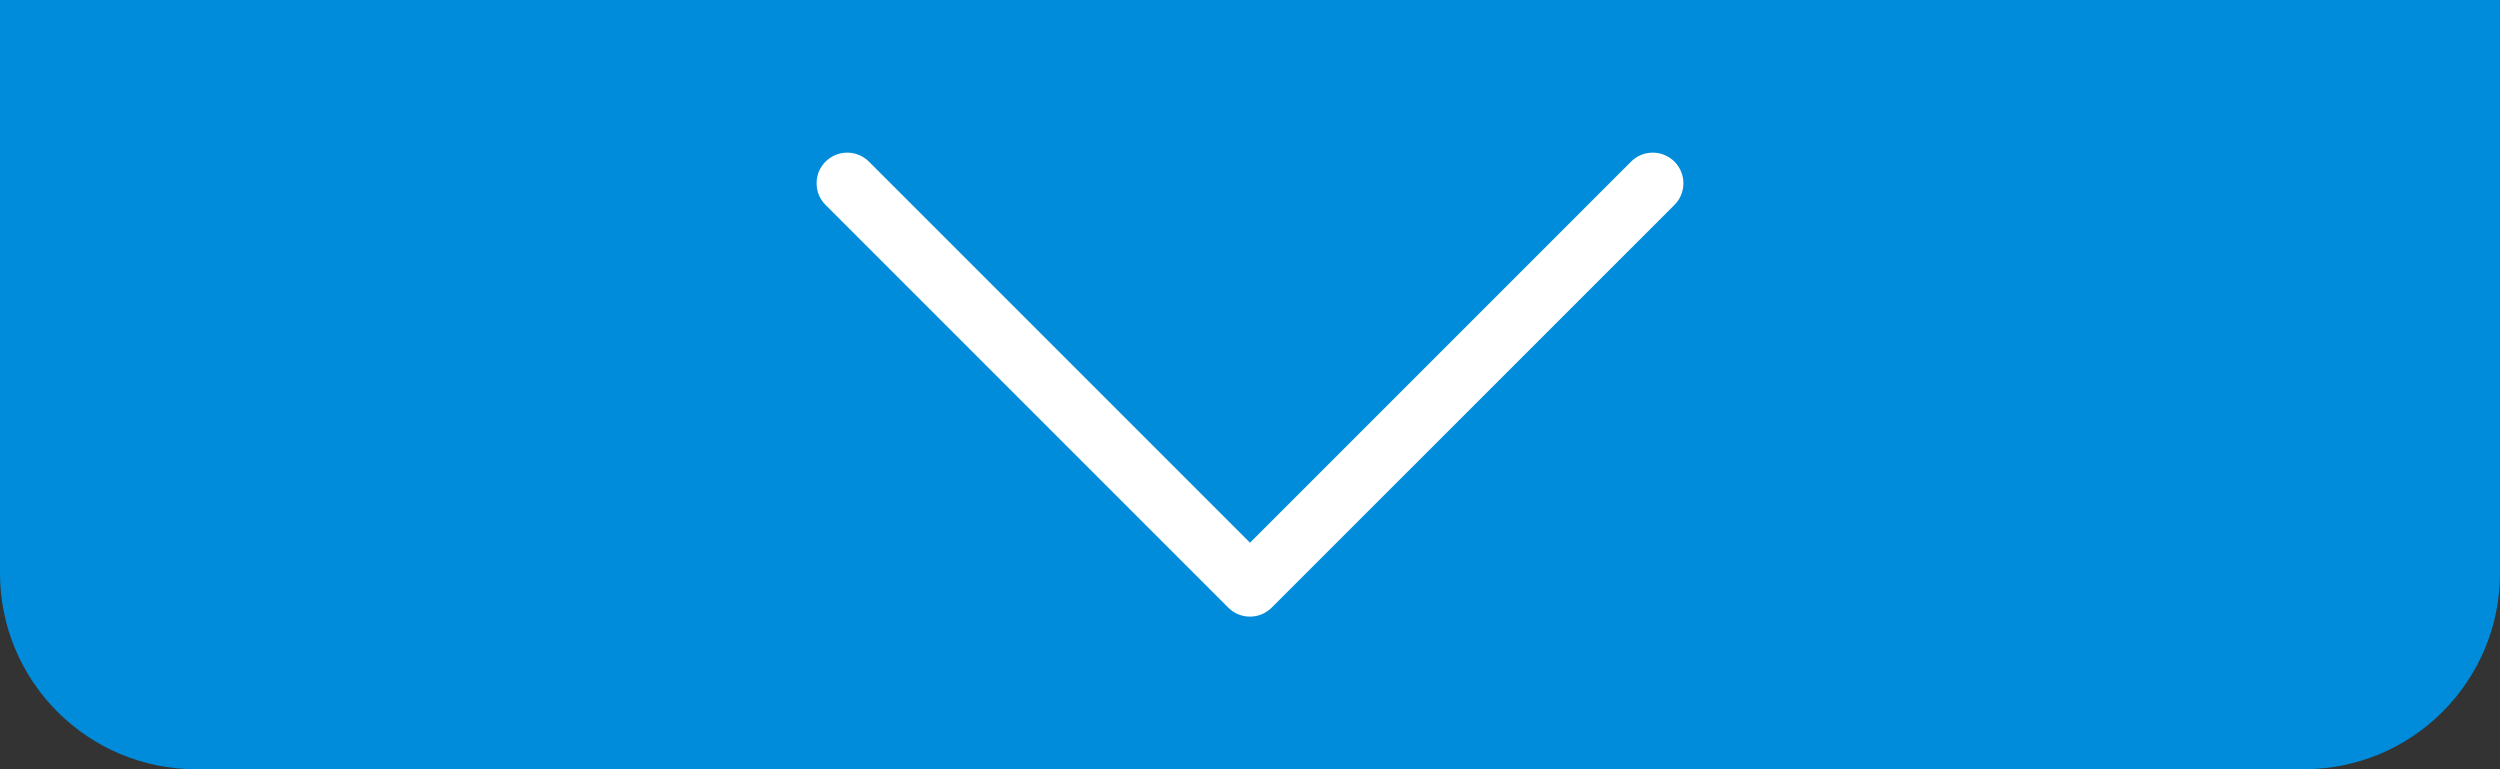 <?xml version="1.0" encoding="utf-8"?>
<!-- Generator: Adobe Illustrator 23.1.0, SVG Export Plug-In . SVG Version: 6.00 Build 0)  -->
<svg version="1.1" id="레이어_1" xmlns="http://www.w3.org/2000/svg" xmlns:xlink="http://www.w3.org/1999/xlink" x="0px"
	 y="0px" viewBox="0 0 65 20" style="enable-background:new 0 0 65 20;" xml:space="preserve">
<rect x="0" y="0" width="65" height="20" fill="#333333" stroke="none"/>
<style type="text/css">
	.st0{fill:#008CDB;}
	.st1{fill:#FFFFFF;}
</style>
<path class="st0" d="M59.9,20H5.1C2.283,20,0,17.717,0,14.9V0h65v14.9C65,17.717,62.717,20,59.9,20z"/>
<g>
	<path class="st1" d="M21.465,5.328c-0.155-0.155-0.233-0.349-0.233-0.563c0-0.214,0.078-0.407,0.233-0.563
		c0.311-0.311,0.816-0.311,1.127,0l9.908,9.908l9.908-9.908c0.311-0.311,0.816-0.311,1.127,0c0.311,0.311,0.311,0.816,0,1.127
		L33.063,15.799c-0.311,0.311-0.816,0.311-1.127,0L21.465,5.328z"/>
</g>
</svg>
